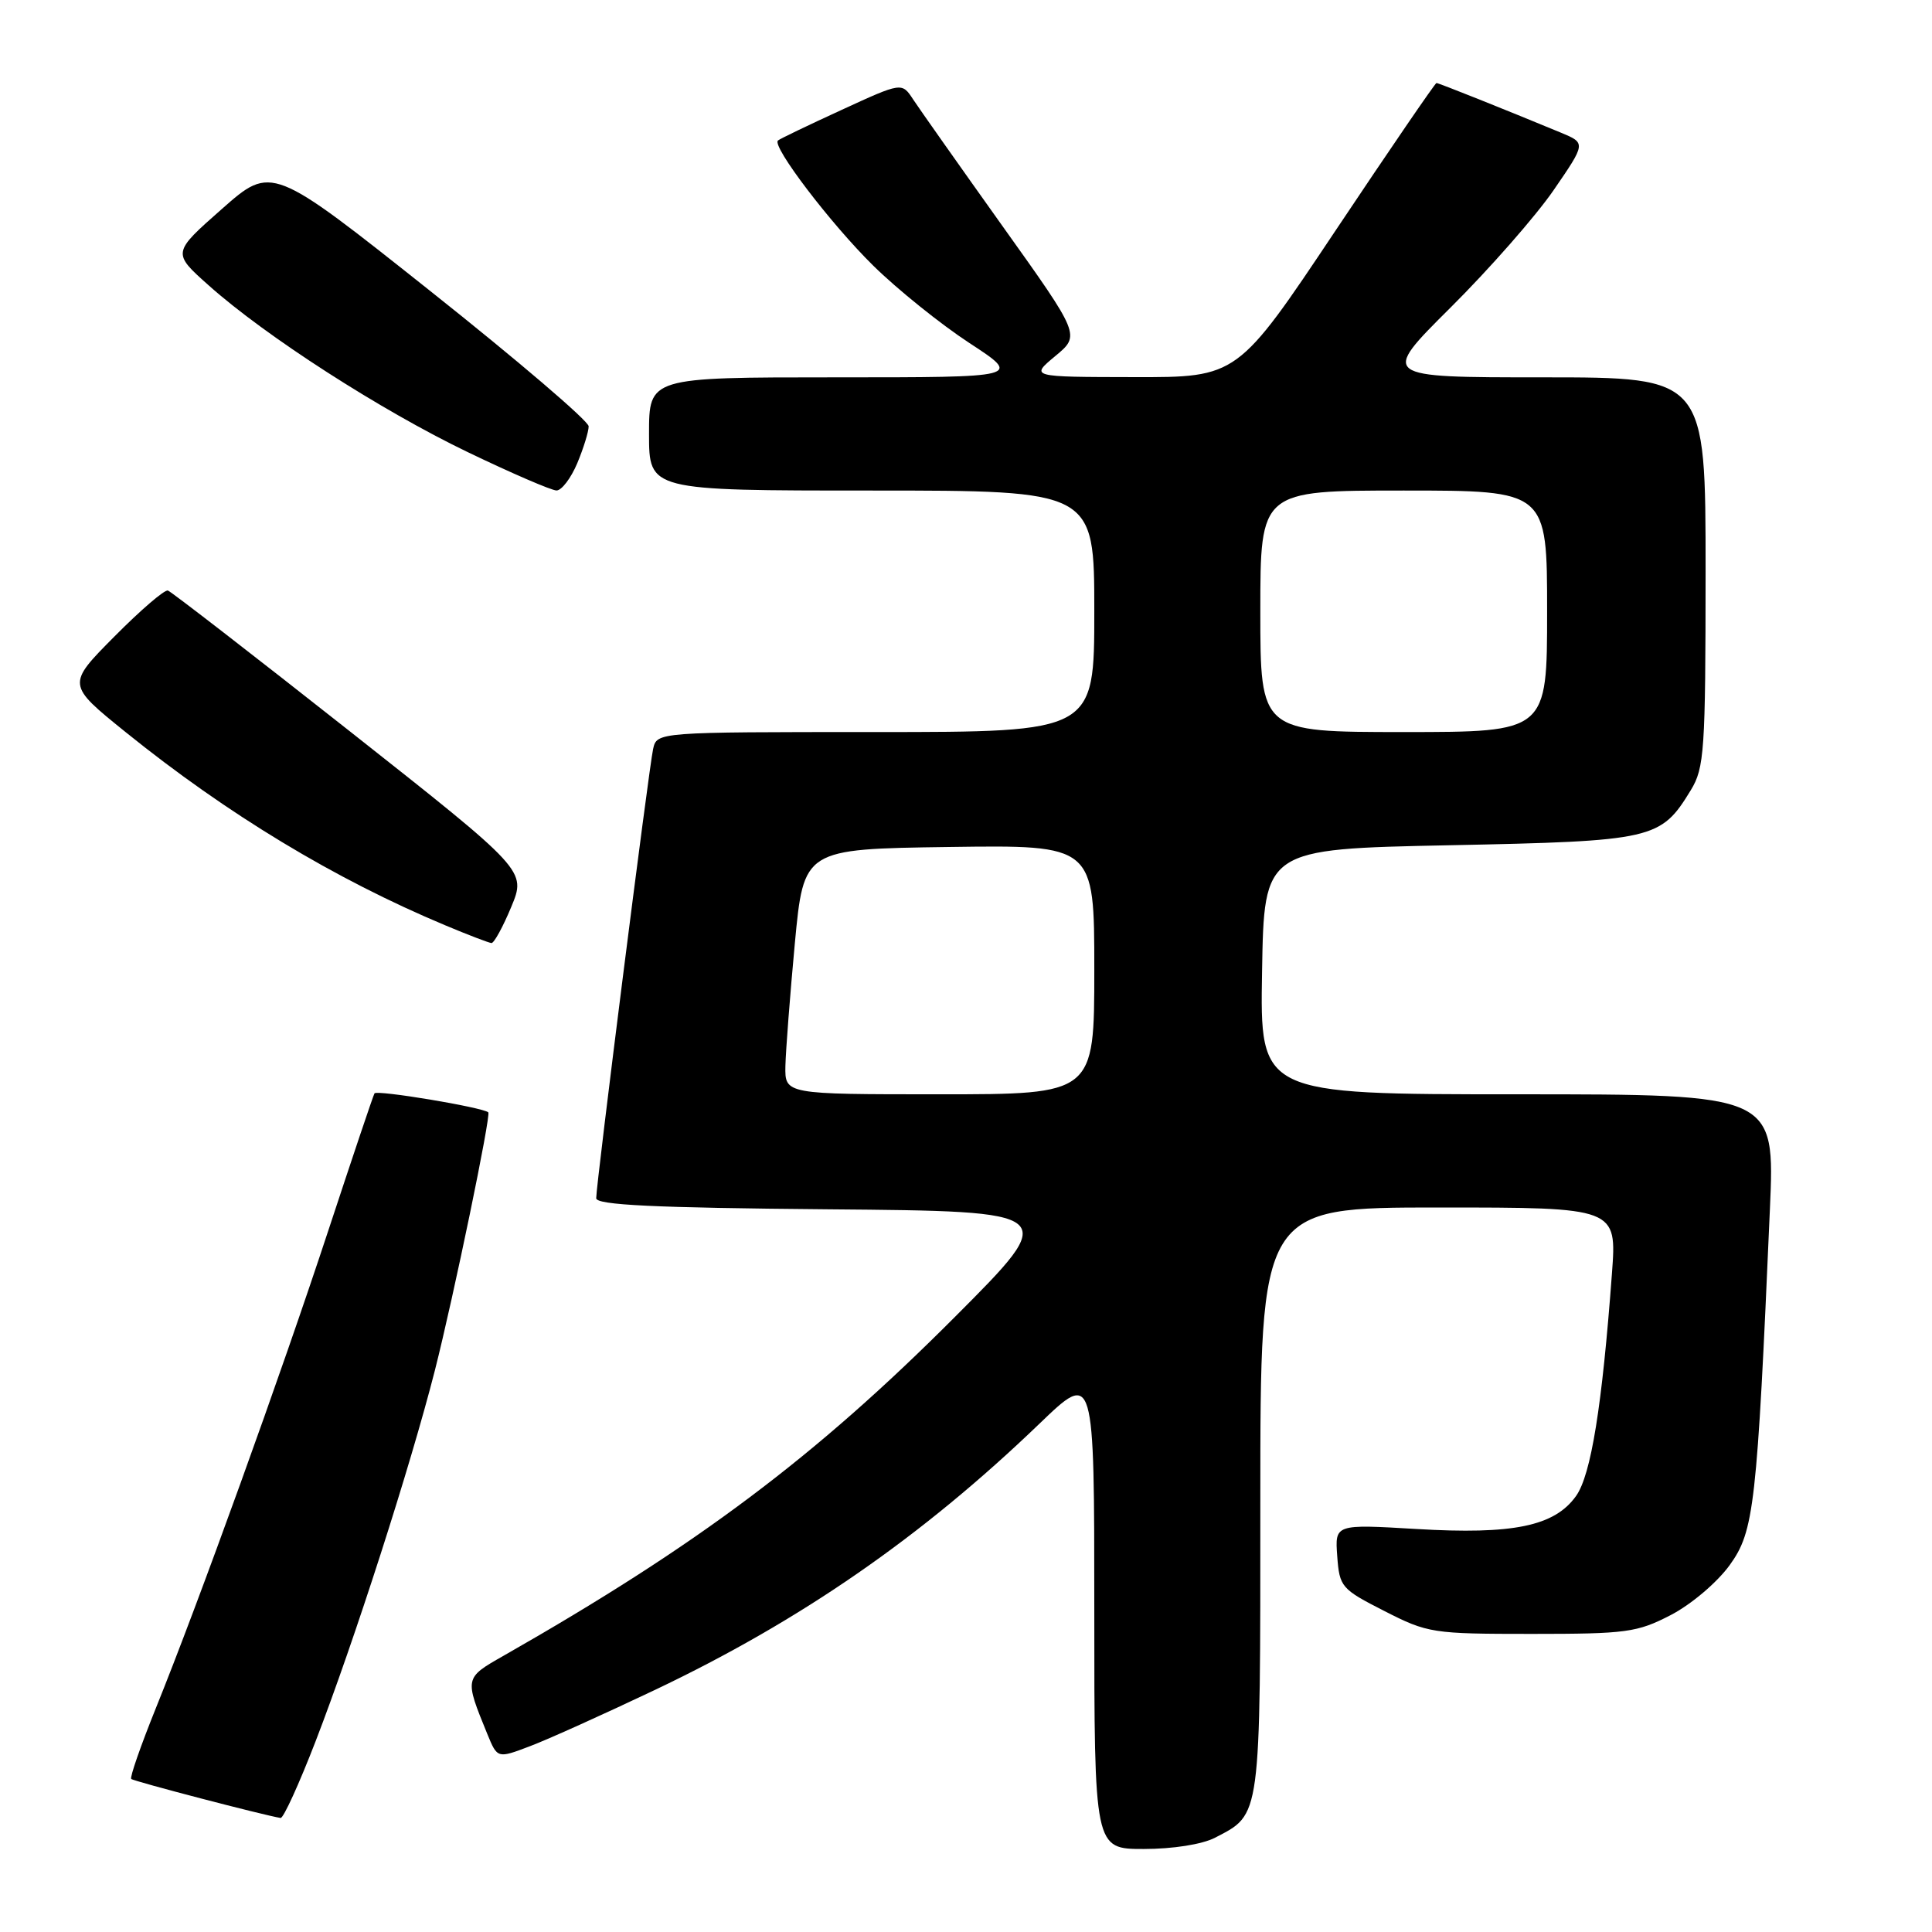 <?xml version="1.0" encoding="UTF-8" standalone="no"?>
<!DOCTYPE svg PUBLIC "-//W3C//DTD SVG 1.1//EN" "http://www.w3.org/Graphics/SVG/1.1/DTD/svg11.dtd" >
<svg xmlns="http://www.w3.org/2000/svg" xmlns:xlink="http://www.w3.org/1999/xlink" version="1.1" viewBox="0 0 256 256">
 <g >
 <path fill="currentColor"
d=" M 160.99 243.51 C 167.12 240.33 167.00 241.26 167.00 198.78 C 167.00 160.00 167.00 160.00 190.62 160.00 C 214.24 160.00 214.24 160.00 213.59 168.75 C 212.29 186.34 210.82 195.43 208.84 198.22 C 205.99 202.23 200.50 203.36 187.69 202.60 C 176.88 201.96 176.88 201.96 177.19 206.20 C 177.49 210.29 177.73 210.56 183.44 213.47 C 189.18 216.40 189.81 216.50 202.96 216.50 C 215.51 216.50 216.93 216.31 221.39 214.00 C 224.09 212.60 227.52 209.69 229.19 207.39 C 232.44 202.89 232.81 199.62 234.52 160.25 C 235.19 145.00 235.19 145.00 201.07 145.00 C 166.95 145.00 166.95 145.00 167.23 128.75 C 167.50 112.50 167.50 112.50 192.05 112.00 C 219.16 111.45 220.05 111.24 224.04 104.70 C 225.84 101.75 225.99 99.51 226.00 75.75 C 226.00 50.00 226.00 50.00 204.45 50.00 C 182.91 50.00 182.91 50.00 192.21 40.75 C 197.33 35.66 203.46 28.68 205.84 25.23 C 210.15 18.96 210.15 18.96 206.83 17.58 C 199.37 14.49 190.64 11.00 190.34 11.00 C 190.17 11.00 184.16 19.78 177.00 30.50 C 163.98 50.00 163.98 50.00 150.24 49.97 C 136.50 49.95 136.50 49.95 139.83 47.18 C 143.16 44.42 143.16 44.42 132.83 29.95 C 127.15 21.98 121.83 14.44 121.00 13.18 C 119.50 10.89 119.50 10.89 111.50 14.57 C 107.10 16.59 103.31 18.41 103.08 18.62 C 102.25 19.38 110.07 29.65 115.71 35.20 C 118.89 38.33 124.63 42.95 128.45 45.45 C 135.41 50.00 135.41 50.00 110.70 50.00 C 86.00 50.00 86.00 50.00 86.00 57.50 C 86.00 65.00 86.00 65.00 115.50 65.00 C 145.00 65.00 145.00 65.00 145.00 81.00 C 145.00 97.00 145.00 97.00 116.02 97.00 C 87.04 97.00 87.04 97.00 86.54 99.25 C 85.98 101.75 79.00 156.86 79.00 158.77 C 79.00 159.67 86.62 160.04 109.75 160.24 C 140.50 160.50 140.50 160.50 126.50 174.53 C 108.02 193.05 92.43 204.75 66.70 219.41 C 61.53 222.35 61.54 222.34 64.57 229.76 C 65.91 233.02 65.91 233.02 70.20 231.39 C 72.57 230.50 80.03 227.13 86.79 223.92 C 106.13 214.72 122.18 203.61 137.75 188.63 C 145.00 181.66 145.00 181.66 145.00 213.33 C 145.00 245.00 145.00 245.00 151.55 245.00 C 155.40 245.00 159.29 244.39 160.99 243.51 Z  M 41.81 230.75 C 46.92 217.52 54.37 194.34 57.63 181.56 C 60.11 171.79 65.09 147.73 64.70 147.39 C 63.93 146.72 49.89 144.38 49.62 144.88 C 49.43 145.22 46.69 153.38 43.52 163.00 C 37.26 182.03 26.35 212.25 20.62 226.42 C 18.64 231.33 17.18 235.52 17.39 235.72 C 17.70 236.03 34.94 240.53 37.18 240.89 C 37.55 240.95 39.63 236.39 41.81 230.75 Z  M 67.74 120.18 C 69.74 115.36 69.74 115.36 46.39 96.93 C 33.55 86.80 22.68 78.39 22.25 78.25 C 21.81 78.10 18.62 80.85 15.15 84.35 C 8.84 90.71 8.84 90.71 16.67 97.03 C 30.13 107.89 44.37 116.49 59.00 122.61 C 62.02 123.88 64.78 124.93 65.12 124.96 C 65.46 124.98 66.64 122.83 67.74 120.18 Z  M 76.49 61.38 C 77.32 59.39 78.00 57.19 78.00 56.49 C 78.00 55.79 68.55 47.72 57.00 38.55 C 36.00 21.87 36.00 21.87 29.40 27.69 C 22.81 33.50 22.81 33.50 27.66 37.82 C 35.20 44.55 50.46 54.37 62.00 59.92 C 67.78 62.70 73.06 64.98 73.74 64.99 C 74.42 64.99 75.65 63.37 76.49 61.38 Z  M 104.07 141.25 C 104.12 139.19 104.68 131.88 105.32 125.00 C 106.50 112.50 106.50 112.50 125.75 112.23 C 145.00 111.96 145.00 111.96 145.00 128.48 C 145.00 145.00 145.00 145.00 124.50 145.00 C 104.00 145.00 104.00 145.00 104.07 141.25 Z  M 167.00 81.00 C 167.00 65.00 167.00 65.00 186.00 65.00 C 205.00 65.00 205.00 65.00 205.00 81.00 C 205.00 97.00 205.00 97.00 186.00 97.00 C 167.00 97.00 167.00 97.00 167.00 81.00 Z "/>
</g>
</svg>